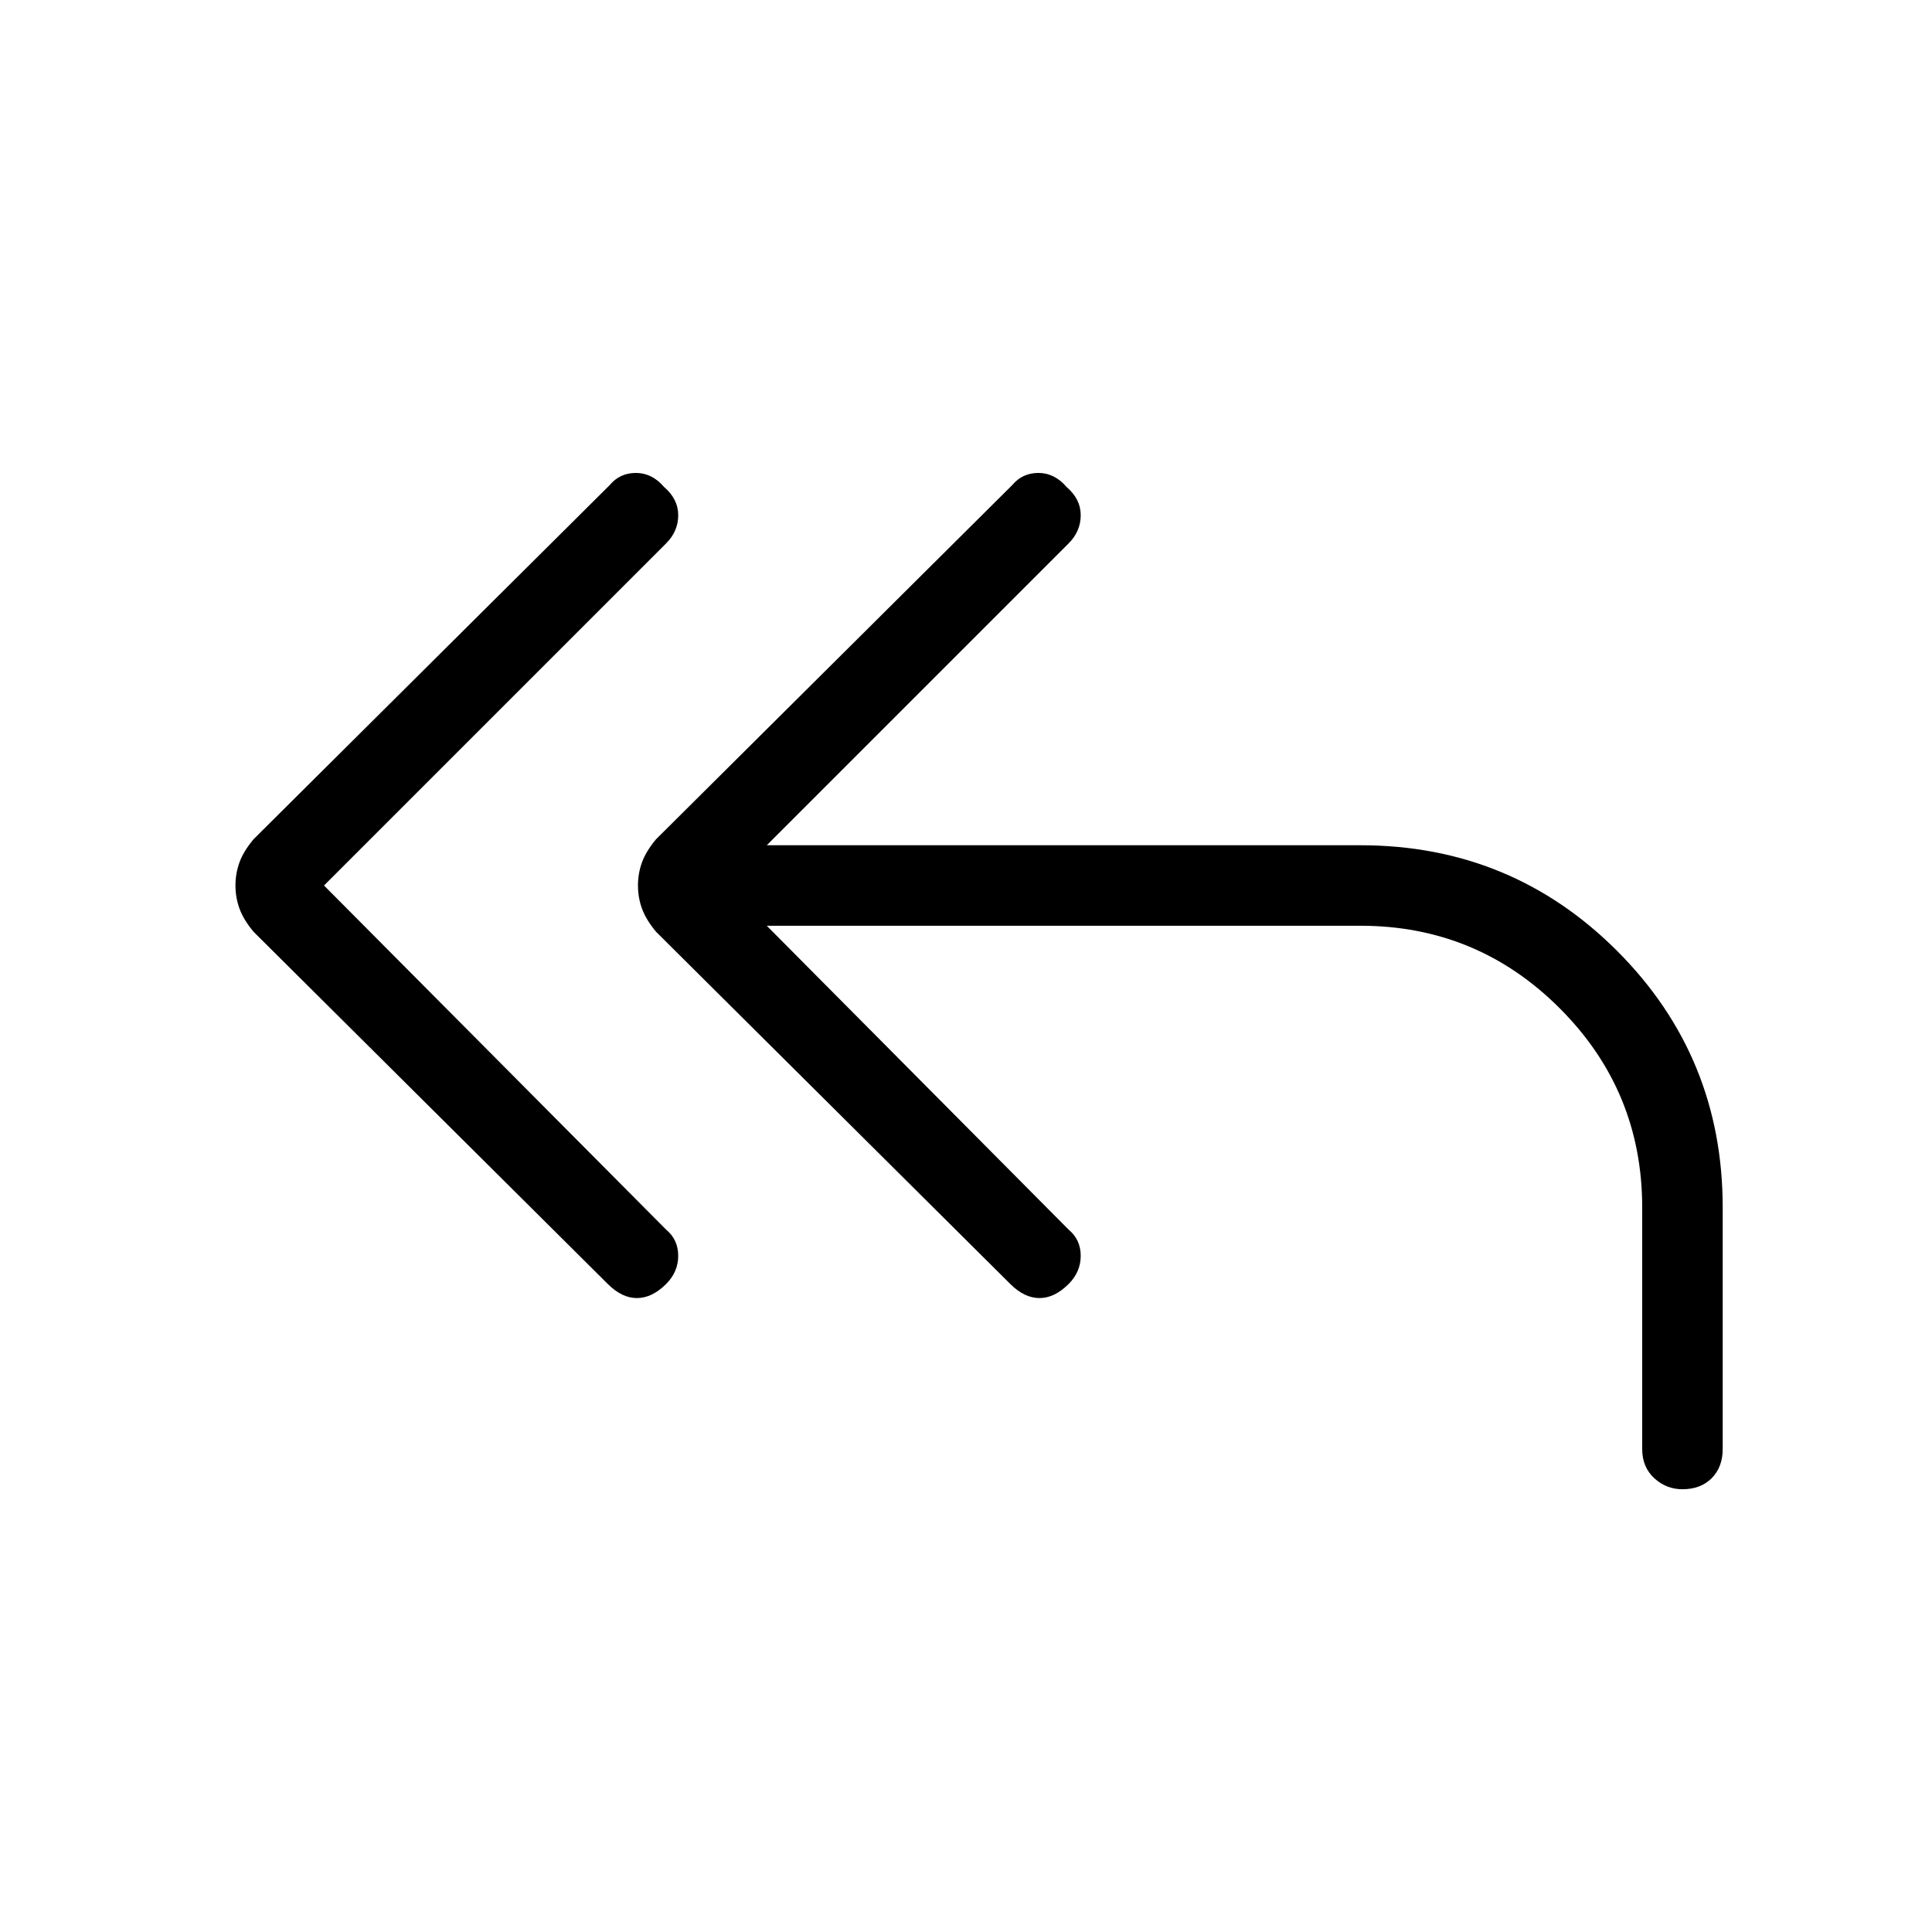 <svg xmlns="http://www.w3.org/2000/svg" height="24" width="24"><path d="m7.55 15.95-4.4-4.375q-.125-.15-.175-.288-.05-.137-.05-.287 0-.15.05-.288.05-.137.175-.287l4.425-4.4q.125-.15.325-.15t.35.175q.175.15.175.35 0 .2-.15.35L4.025 11l4.25 4.275q.15.125.15.325t-.15.35q-.175.175-.363.175-.187 0-.362-.175ZM20.9 18.5q-.2 0-.35-.137-.15-.138-.15-.363v-3q0-1.45-1.025-2.475Q18.35 11.5 16.9 11.5H9.525l3.75 3.775q.15.125.15.325t-.15.35q-.175.175-.362.175-.188 0-.363-.175l-4.4-4.375q-.125-.15-.175-.288-.05-.137-.05-.287 0-.15.05-.288.05-.137.175-.287l4.425-4.4q.125-.15.325-.15t.35.175q.175.15.175.35 0 .2-.15.35l-3.75 3.75H16.9q1.875 0 3.188 1.312Q21.4 13.125 21.4 15v3q0 .225-.137.363-.138.137-.363.137Z"/></svg>